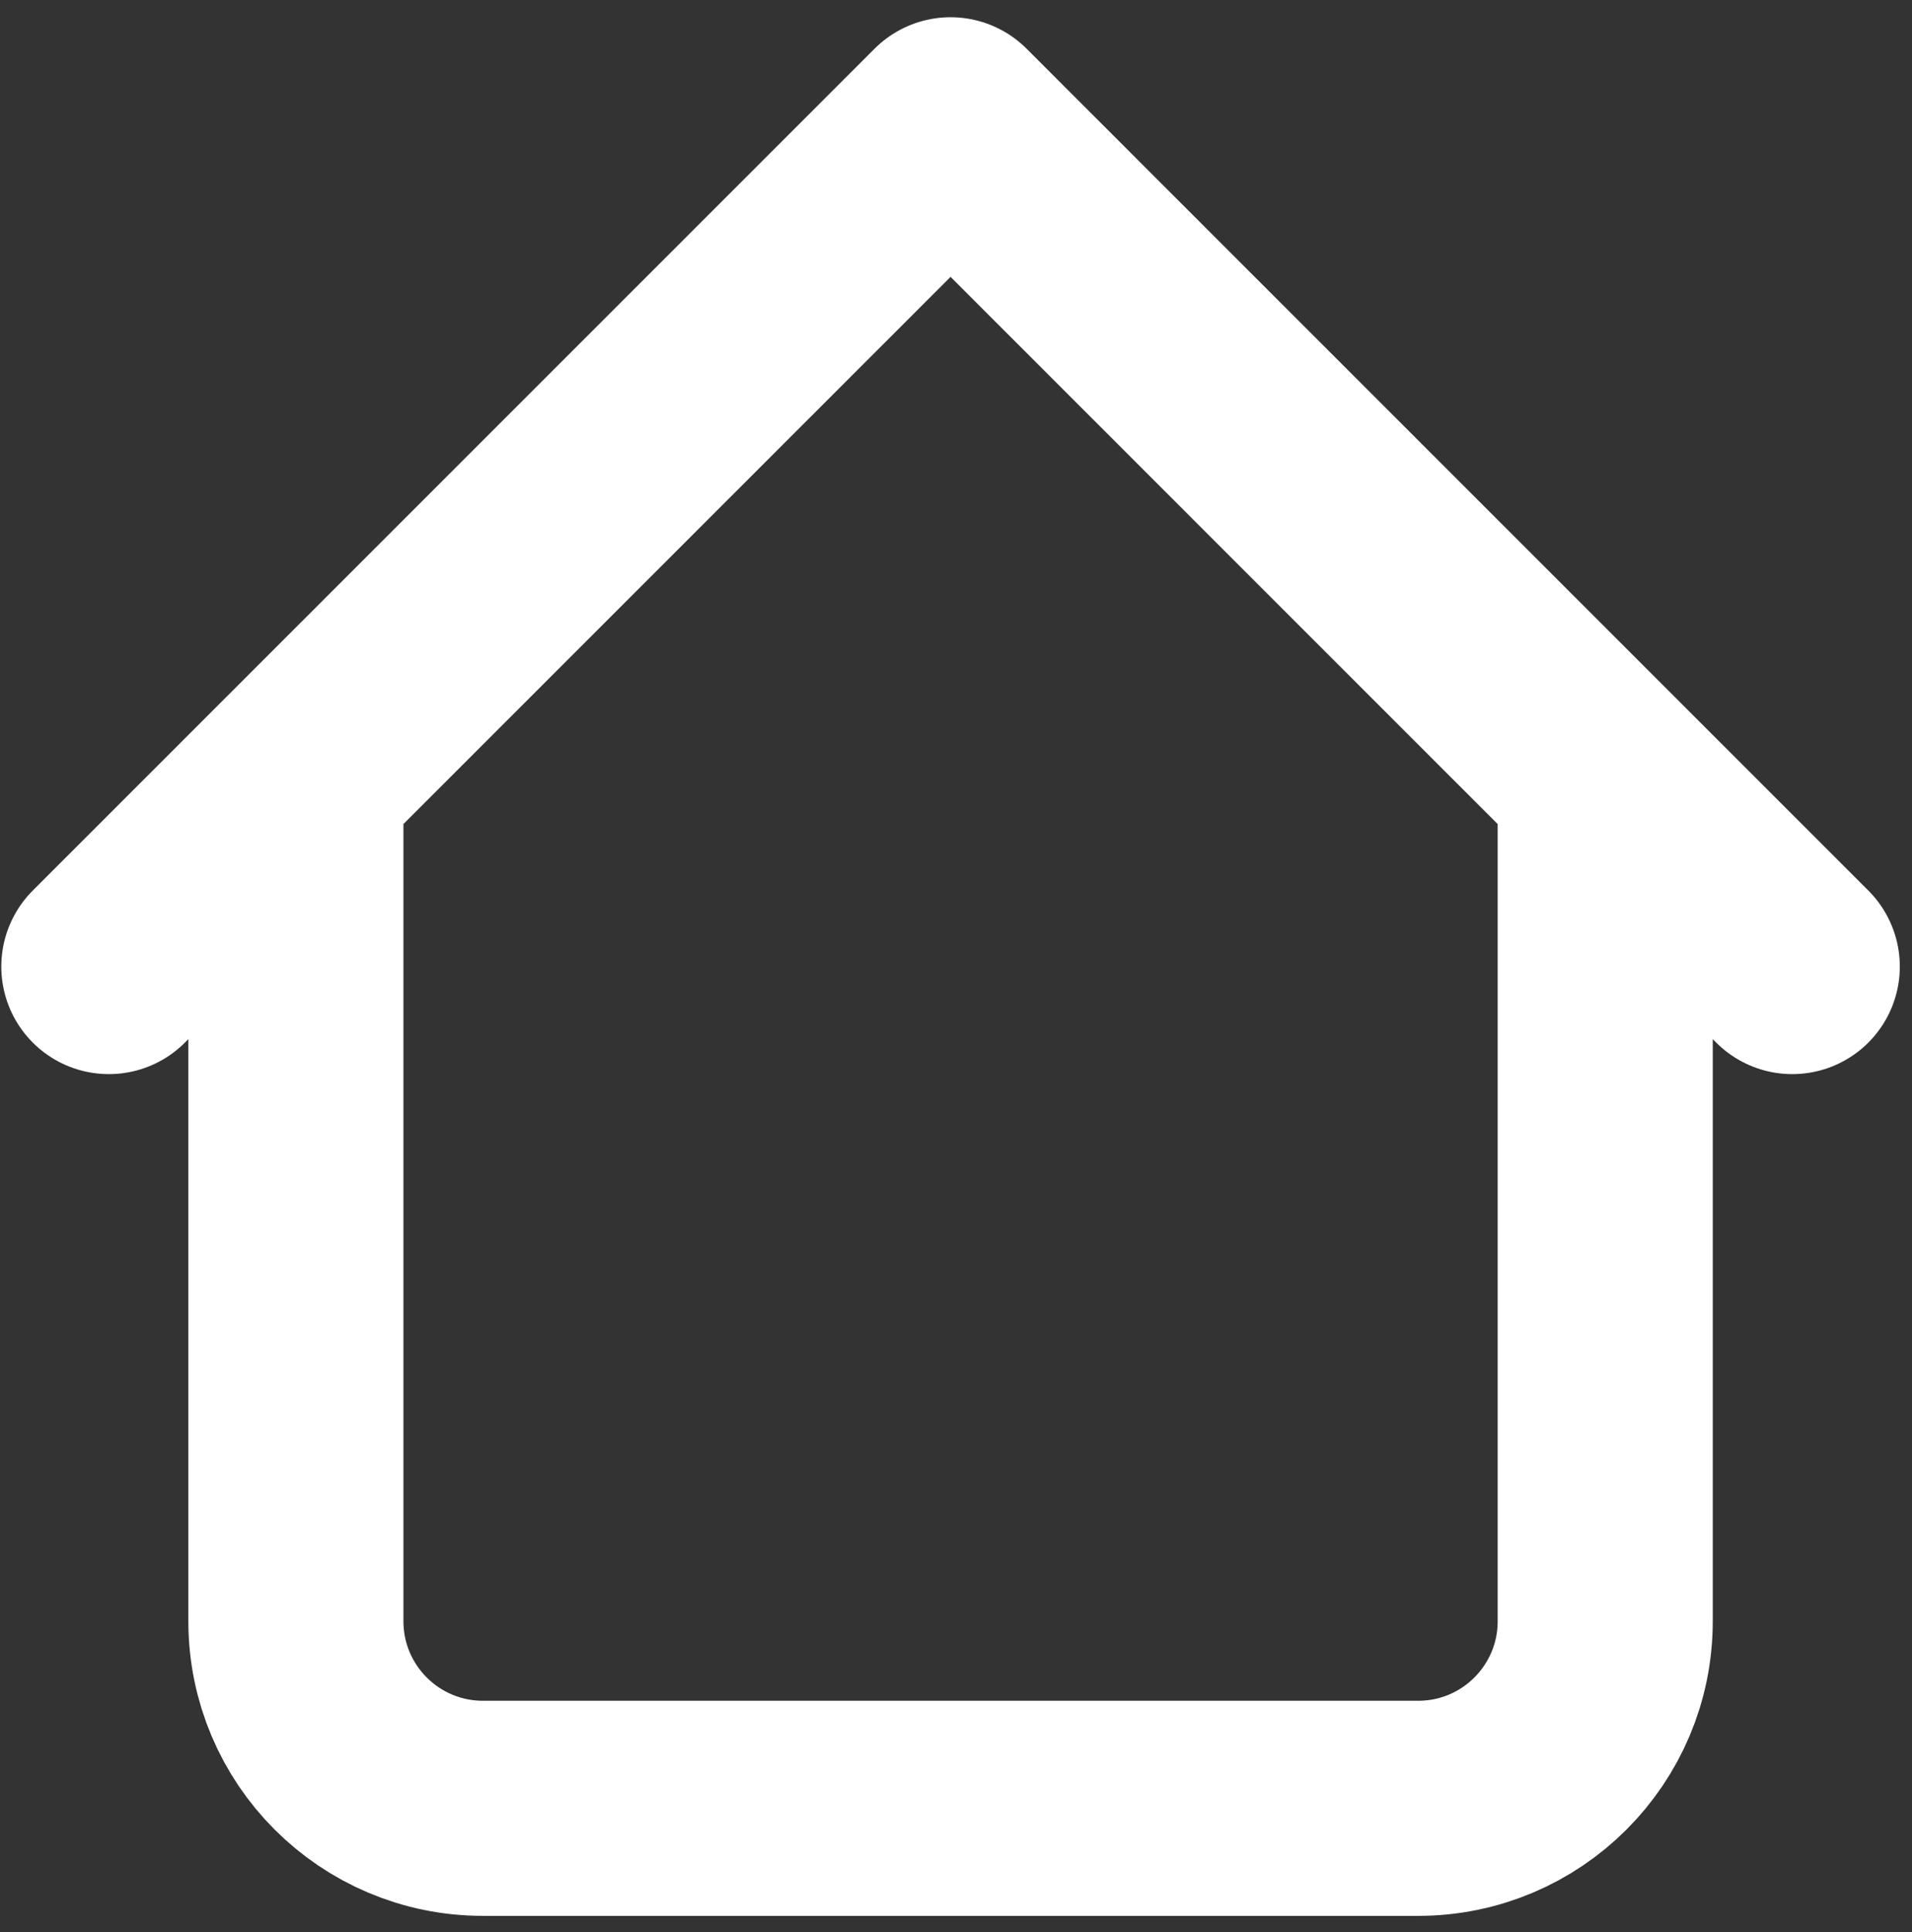 <svg width="95" height="96" viewBox="0 0 95 96" fill="none" xmlns="http://www.w3.org/2000/svg">
<rect x="0" y="0" width="95" height="96" fill="#333333" stroke="none"/>
<path d="M79.757 38.728V80.549C79.757 85.682 75.597 89.843 70.464 89.843H23.995C18.863 89.843 14.702 85.682 14.702 80.549V38.728M89.051 48.022L47.23 6.2L5.408 48.022" stroke="white" stroke-width="10.687" stroke-linecap="round" stroke-linejoin="round"/>
</svg>
